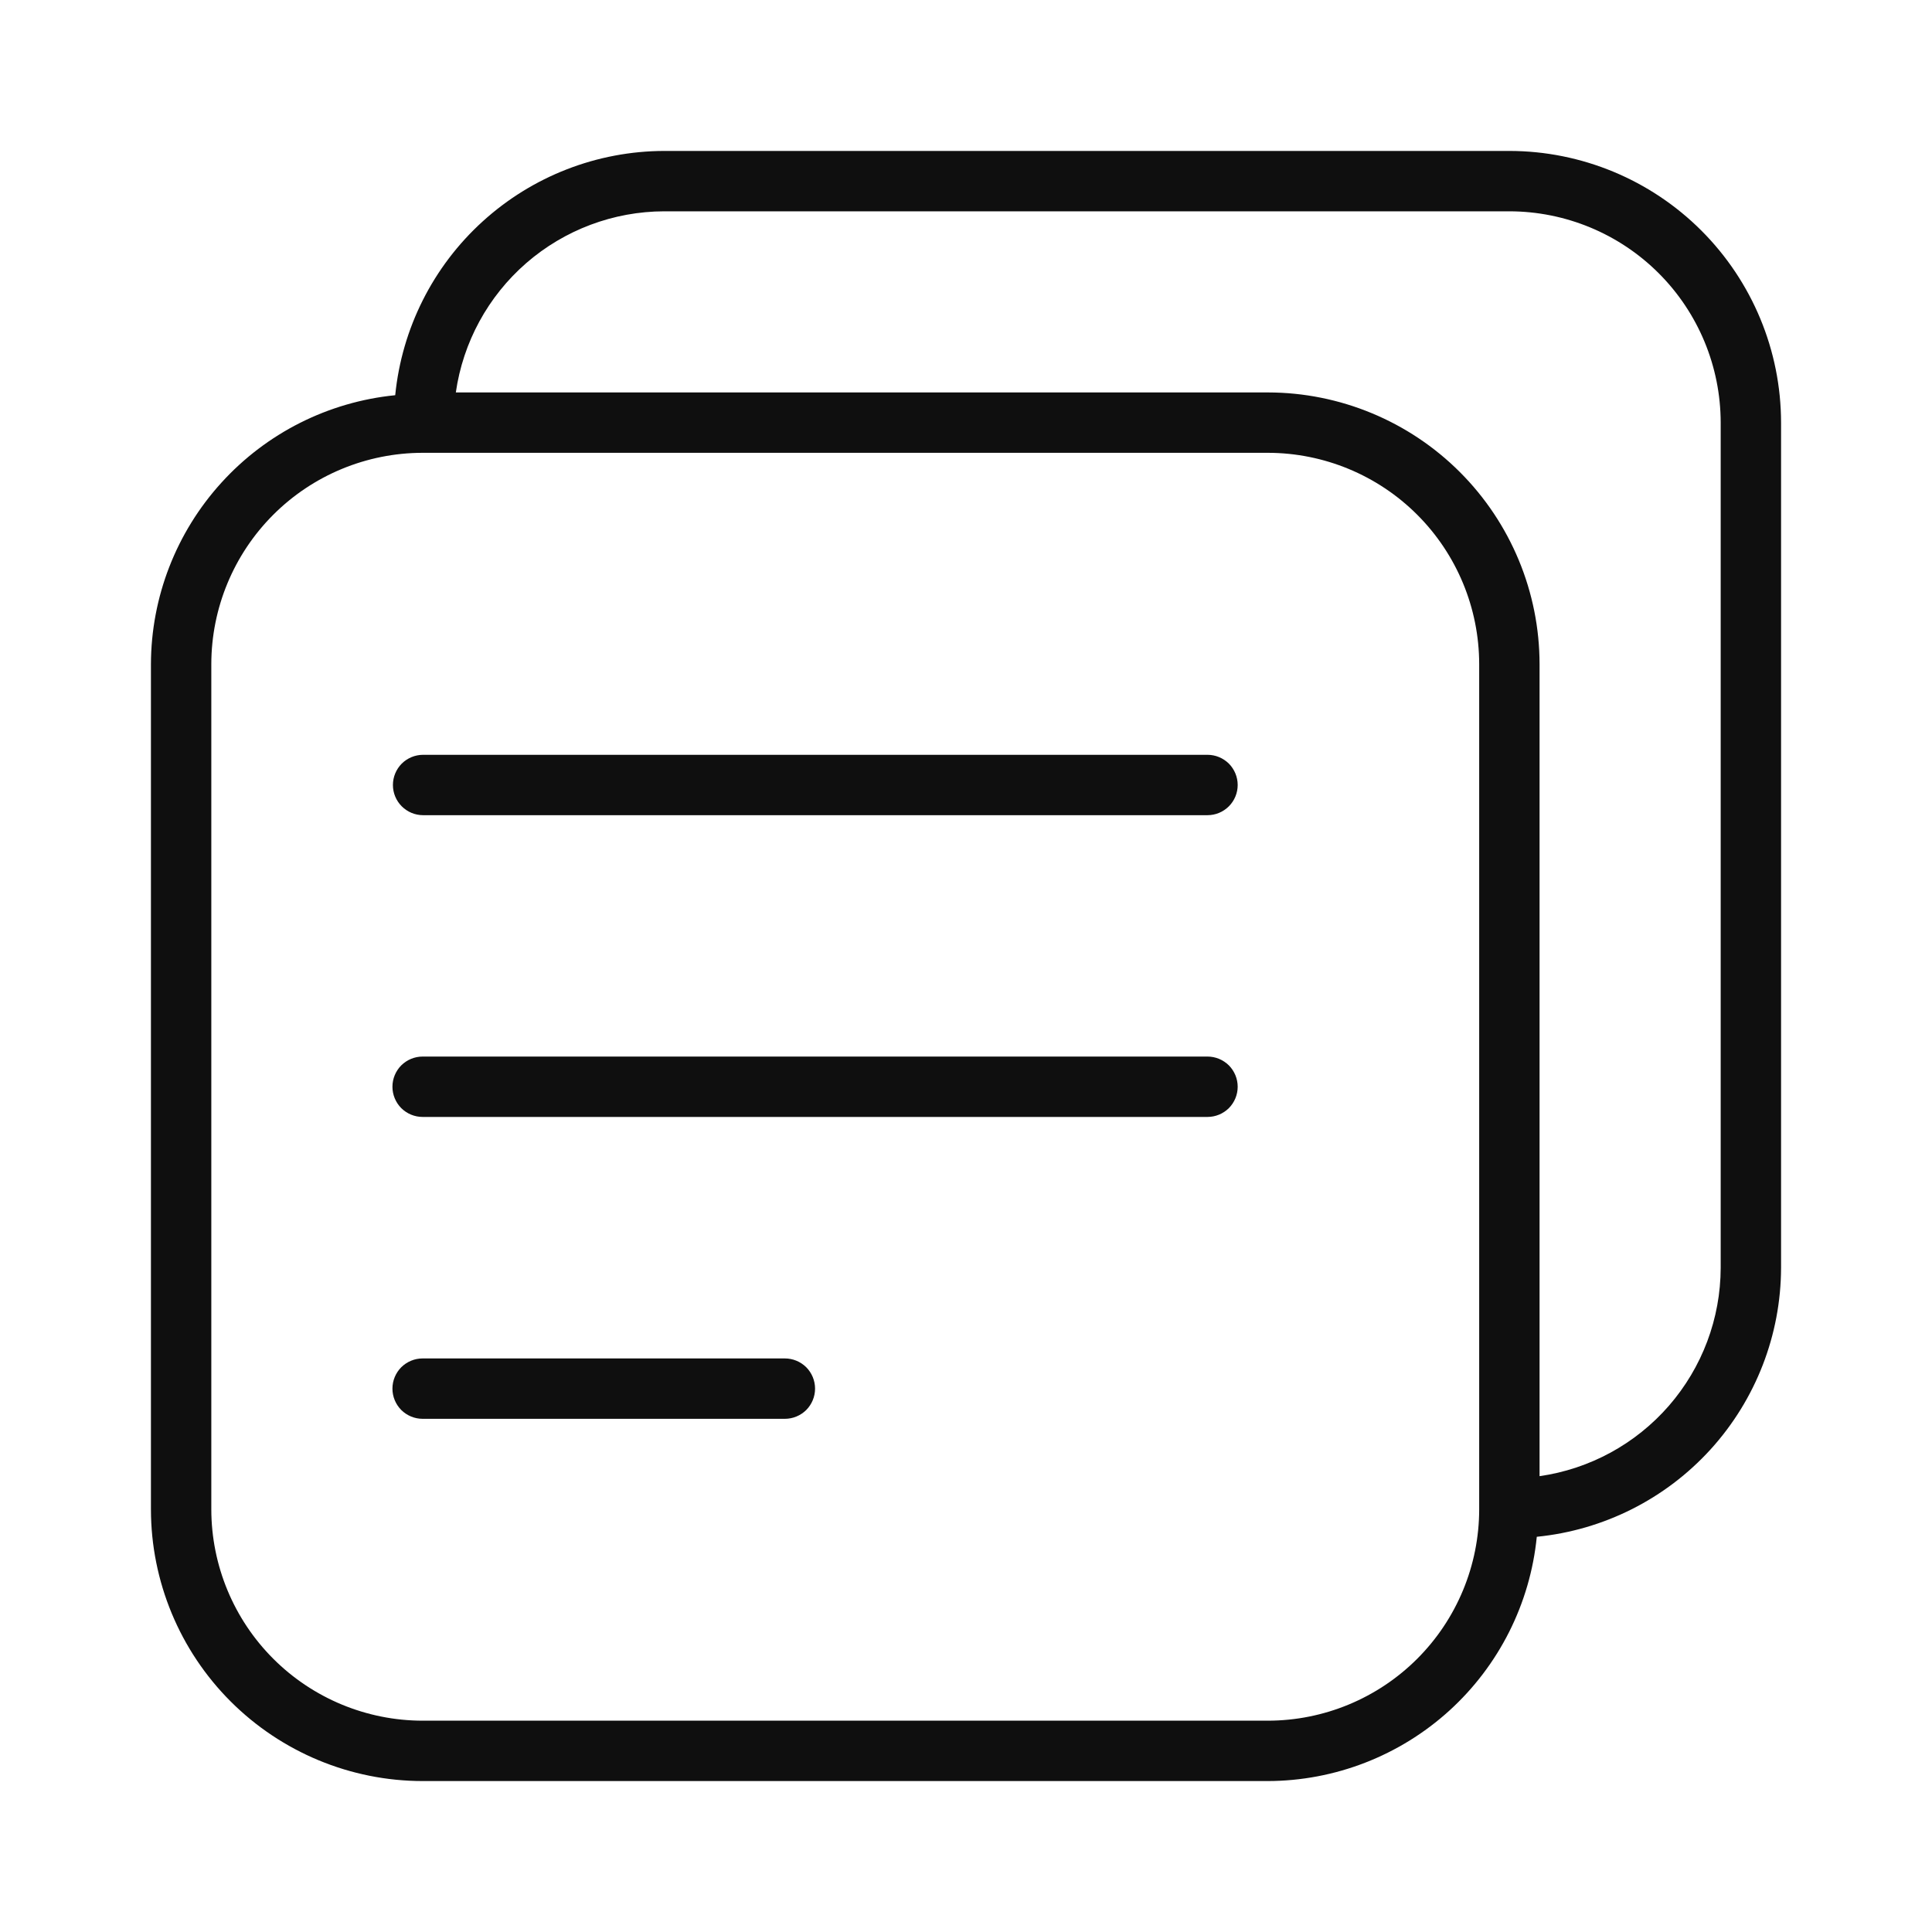 <svg width="32" height="32" viewBox="0 0 32 32" fill="none" xmlns="http://www.w3.org/2000/svg">
<path d="M25 2.5H11C9.888 2.503 8.818 2.919 7.995 3.667C7.172 4.414 6.656 5.44 6.546 6.546C5.44 6.656 4.414 7.172 3.667 7.995C2.919 8.818 2.503 9.888 2.5 11V25C2.501 26.193 2.976 27.337 3.819 28.18C4.663 29.024 5.807 29.499 7 29.5H21C22.111 29.497 23.182 29.081 24.005 28.334C24.828 27.586 25.344 26.56 25.454 25.454C26.56 25.344 27.586 24.828 28.334 24.005C29.081 23.182 29.497 22.111 29.5 21V7C29.499 5.807 29.024 4.663 28.18 3.819C27.337 2.976 26.193 2.501 25 2.5ZM24.5 25C24.499 25.928 24.13 26.818 23.474 27.474C22.818 28.13 21.928 28.499 21 28.5H7C6.072 28.499 5.182 28.13 4.526 27.474C3.87 26.818 3.501 25.928 3.5 25V11C3.501 10.072 3.87 9.182 4.526 8.526C5.182 7.87 6.072 7.501 7 7.5H21C21.928 7.501 22.818 7.87 23.474 8.526C24.13 9.182 24.499 10.072 24.5 11V25ZM28.5 21C28.498 21.84 28.193 22.65 27.642 23.284C27.091 23.917 26.331 24.331 25.5 24.45V11C25.499 9.807 25.024 8.663 24.18 7.819C23.337 6.976 22.193 6.501 21 6.5H7.55C7.669 5.669 8.083 4.909 8.716 4.358C9.35 3.807 10.161 3.502 11 3.5H25C25.928 3.501 26.818 3.87 27.474 4.526C28.13 5.182 28.499 6.072 28.5 7V21Z" fill="#0F0F0F"/>
<path d="M20 12.502H7.008C6.875 12.502 6.748 12.555 6.654 12.648C6.561 12.742 6.508 12.869 6.508 13.002C6.508 13.135 6.561 13.262 6.654 13.355C6.748 13.449 6.875 13.502 7.008 13.502H20C20.133 13.502 20.26 13.449 20.354 13.355C20.447 13.262 20.5 13.135 20.5 13.002C20.5 12.869 20.447 12.742 20.354 12.648C20.26 12.555 20.133 12.502 20 12.502ZM20 17.5H7C6.867 17.5 6.74 17.553 6.646 17.646C6.553 17.74 6.5 17.867 6.5 18C6.5 18.133 6.553 18.26 6.646 18.354C6.74 18.447 6.867 18.5 7 18.5H20C20.133 18.5 20.26 18.447 20.354 18.354C20.447 18.26 20.5 18.133 20.5 18C20.5 17.867 20.447 17.74 20.354 17.646C20.26 17.553 20.133 17.5 20 17.5ZM13 22.5H7C6.867 22.5 6.74 22.553 6.646 22.646C6.553 22.74 6.5 22.867 6.5 23C6.5 23.133 6.553 23.26 6.646 23.354C6.74 23.447 6.867 23.5 7 23.5H13C13.133 23.5 13.26 23.447 13.354 23.354C13.447 23.26 13.5 23.133 13.5 23C13.5 22.867 13.447 22.74 13.354 22.646C13.26 22.553 13.133 22.5 13 22.5Z" fill="#0F0F0F"/>
</svg>
